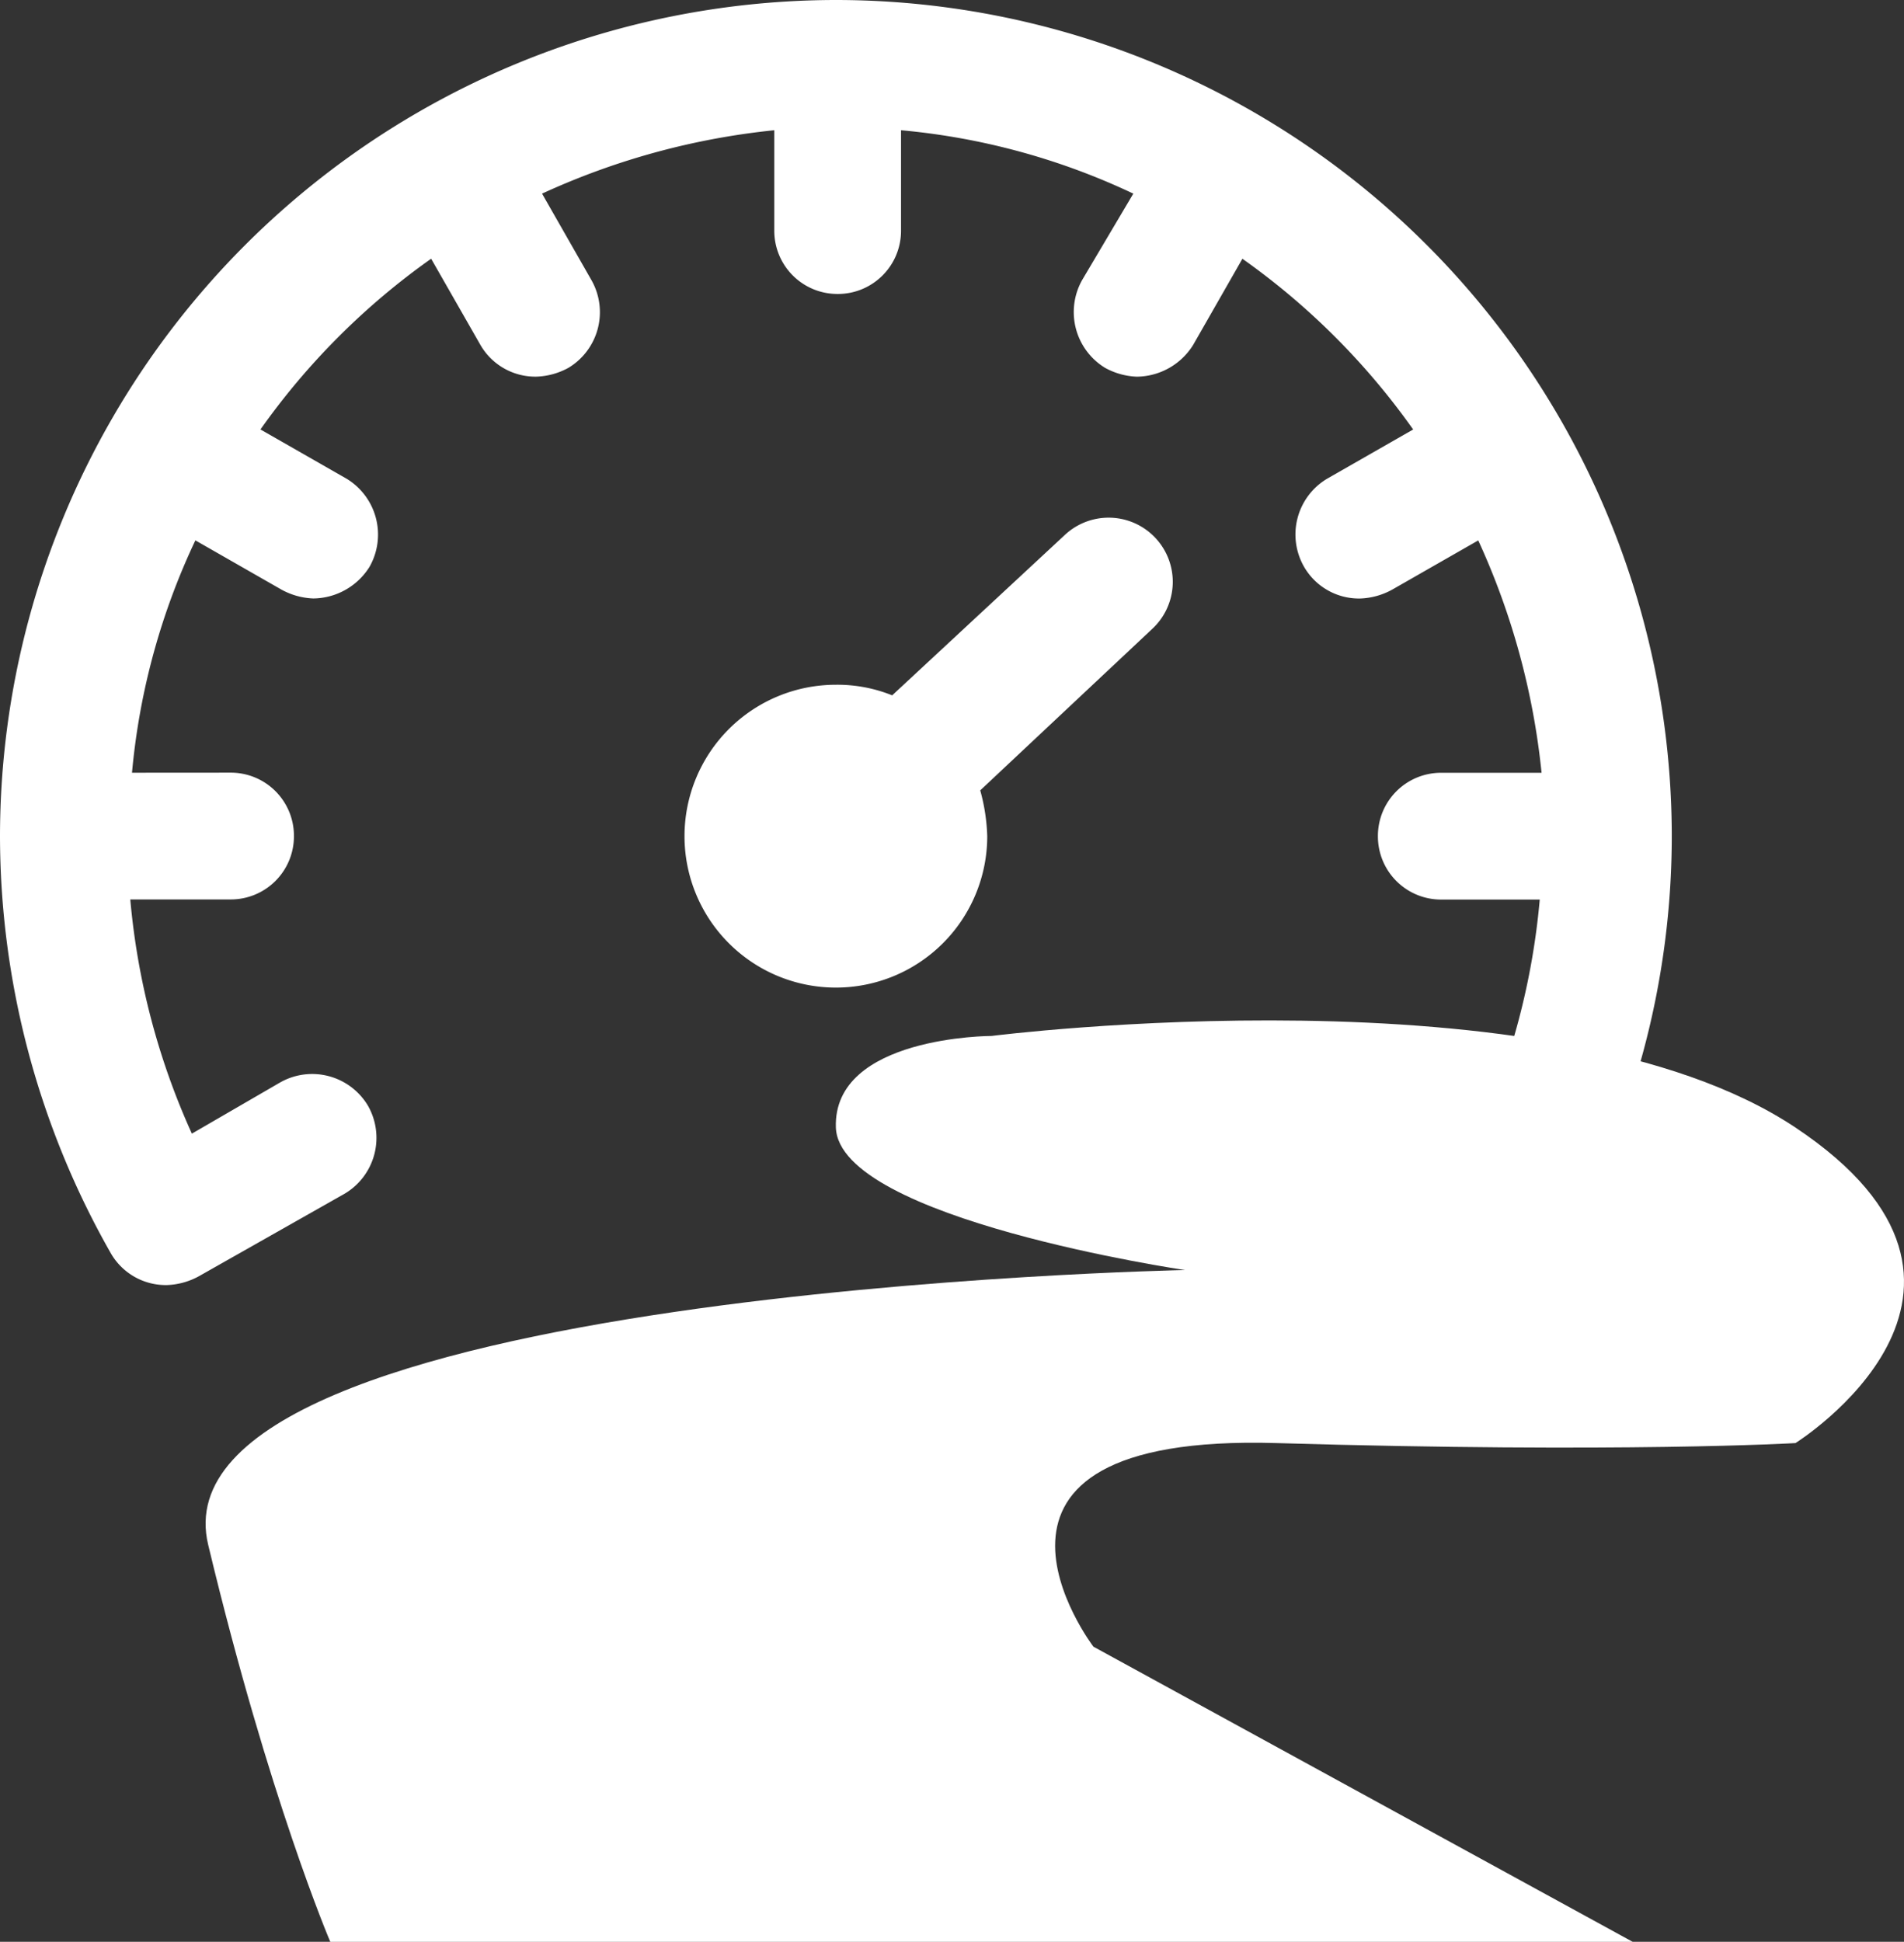 <svg xmlns="http://www.w3.org/2000/svg" width="139.887" height="142.615" viewBox="0 0 139.887 142.615">
  <rect x="0" y="0" width="139.887" height="142.615" fill="#333333" stroke="none"/>
  <g id="Group_9" data-name="Group 9" transform="translate(0 0)">
    <g id="Group_18" data-name="Group 18" transform="translate(0 0)">
      <g id="Group_17" data-name="Group 17" transform="translate(0 0)">
        <path id="Path_41" data-name="Path 41" d="M-52.713-14.475a61.47,61.47,0,0,0-61.412,61.412,62.046,62.046,0,0,0,8.146,30.64,4.657,4.657,0,0,0,4.136,2.328,5.263,5.263,0,0,0,2.328-.646l10.732-6.076A4.769,4.769,0,0,0-87.1,66.719a4.77,4.77,0,0,0-6.464-1.682l-6.464,3.747a52.87,52.87,0,0,1-4.525-17.2h7.368a4.639,4.639,0,0,0,4.656-4.656,4.639,4.639,0,0,0-4.656-4.656l-7.242.005a50.505,50.505,0,0,1,4.656-17.065l6.333,3.621a5.255,5.255,0,0,0,2.328.646,4.932,4.932,0,0,0,4.136-2.328,4.8,4.8,0,0,0-1.682-6.464l-6.333-3.621a52.418,52.418,0,0,1,12.54-12.54l3.621,6.333a4.658,4.658,0,0,0,4.136,2.328,5.257,5.257,0,0,0,2.328-.646A4.77,4.77,0,0,0-70.682,6.08L-74.3-.254A53.912,53.912,0,0,1-57.238-4.91V2.459a4.639,4.639,0,0,0,4.656,4.656,4.639,4.639,0,0,0,4.656-4.656V-4.91A50.513,50.513,0,0,1-30.86-.254L-34.613,6.08a4.8,4.8,0,0,0,1.682,6.464,5.255,5.255,0,0,0,2.328.646,4.932,4.932,0,0,0,4.136-2.328l3.621-6.333A52.426,52.426,0,0,1-10.3,17.069l-6.333,3.621a4.769,4.769,0,0,0-1.682,6.464,4.659,4.659,0,0,0,4.136,2.328,5.255,5.255,0,0,0,2.328-.646l6.333-3.621A53.911,53.911,0,0,1-.866,42.281H-8.234a4.639,4.639,0,0,0-4.656,4.656,4.639,4.639,0,0,0,4.656,4.656H-1a52.871,52.871,0,0,1-4.525,17.2l-6.464-3.747a4.8,4.8,0,0,0-6.464,1.682,4.8,4.8,0,0,0,1.682,6.464l10.732,6.076A4.833,4.833,0,0,0,.427,77.583,60.99,60.99,0,0,0,8.7,46.811,61.442,61.442,0,0,0-52.713-14.475Z" transform="translate(114.125 14.475)" fill="#fff"/>
        <path id="Path_42" data-name="Path 42" d="M36.334,79.443,23.662,91.21a10.756,10.756,0,0,0-4.136-.778,11.121,11.121,0,1,0,11.121,11.121,14.139,14.139,0,0,0-.515-3.364L42.8,86.3a4.712,4.712,0,1,0-6.469-6.854Z" transform="translate(41.886 -40.141)" fill="#fff"/>
      </g>
    </g>
    <path id="Path_43" data-name="Path 43" d="M892.07,1332.068c.231,6.728,25.648,10.465,25.648,10.465s-76.249,1.5-71.764,20.184,8.97,29.155,8.97,29.155H950.61l-39.62-21.679s-11.961-15.7,13.456-14.951,38.125,0,38.125,0,17.941-11.213,0-23.174-59.056-6.728-59.056-6.728S891.839,1325.34,892.07,1332.068Z" transform="translate(-830.658 -1249.256)" fill="#fff"/>
  </g>
</svg>
